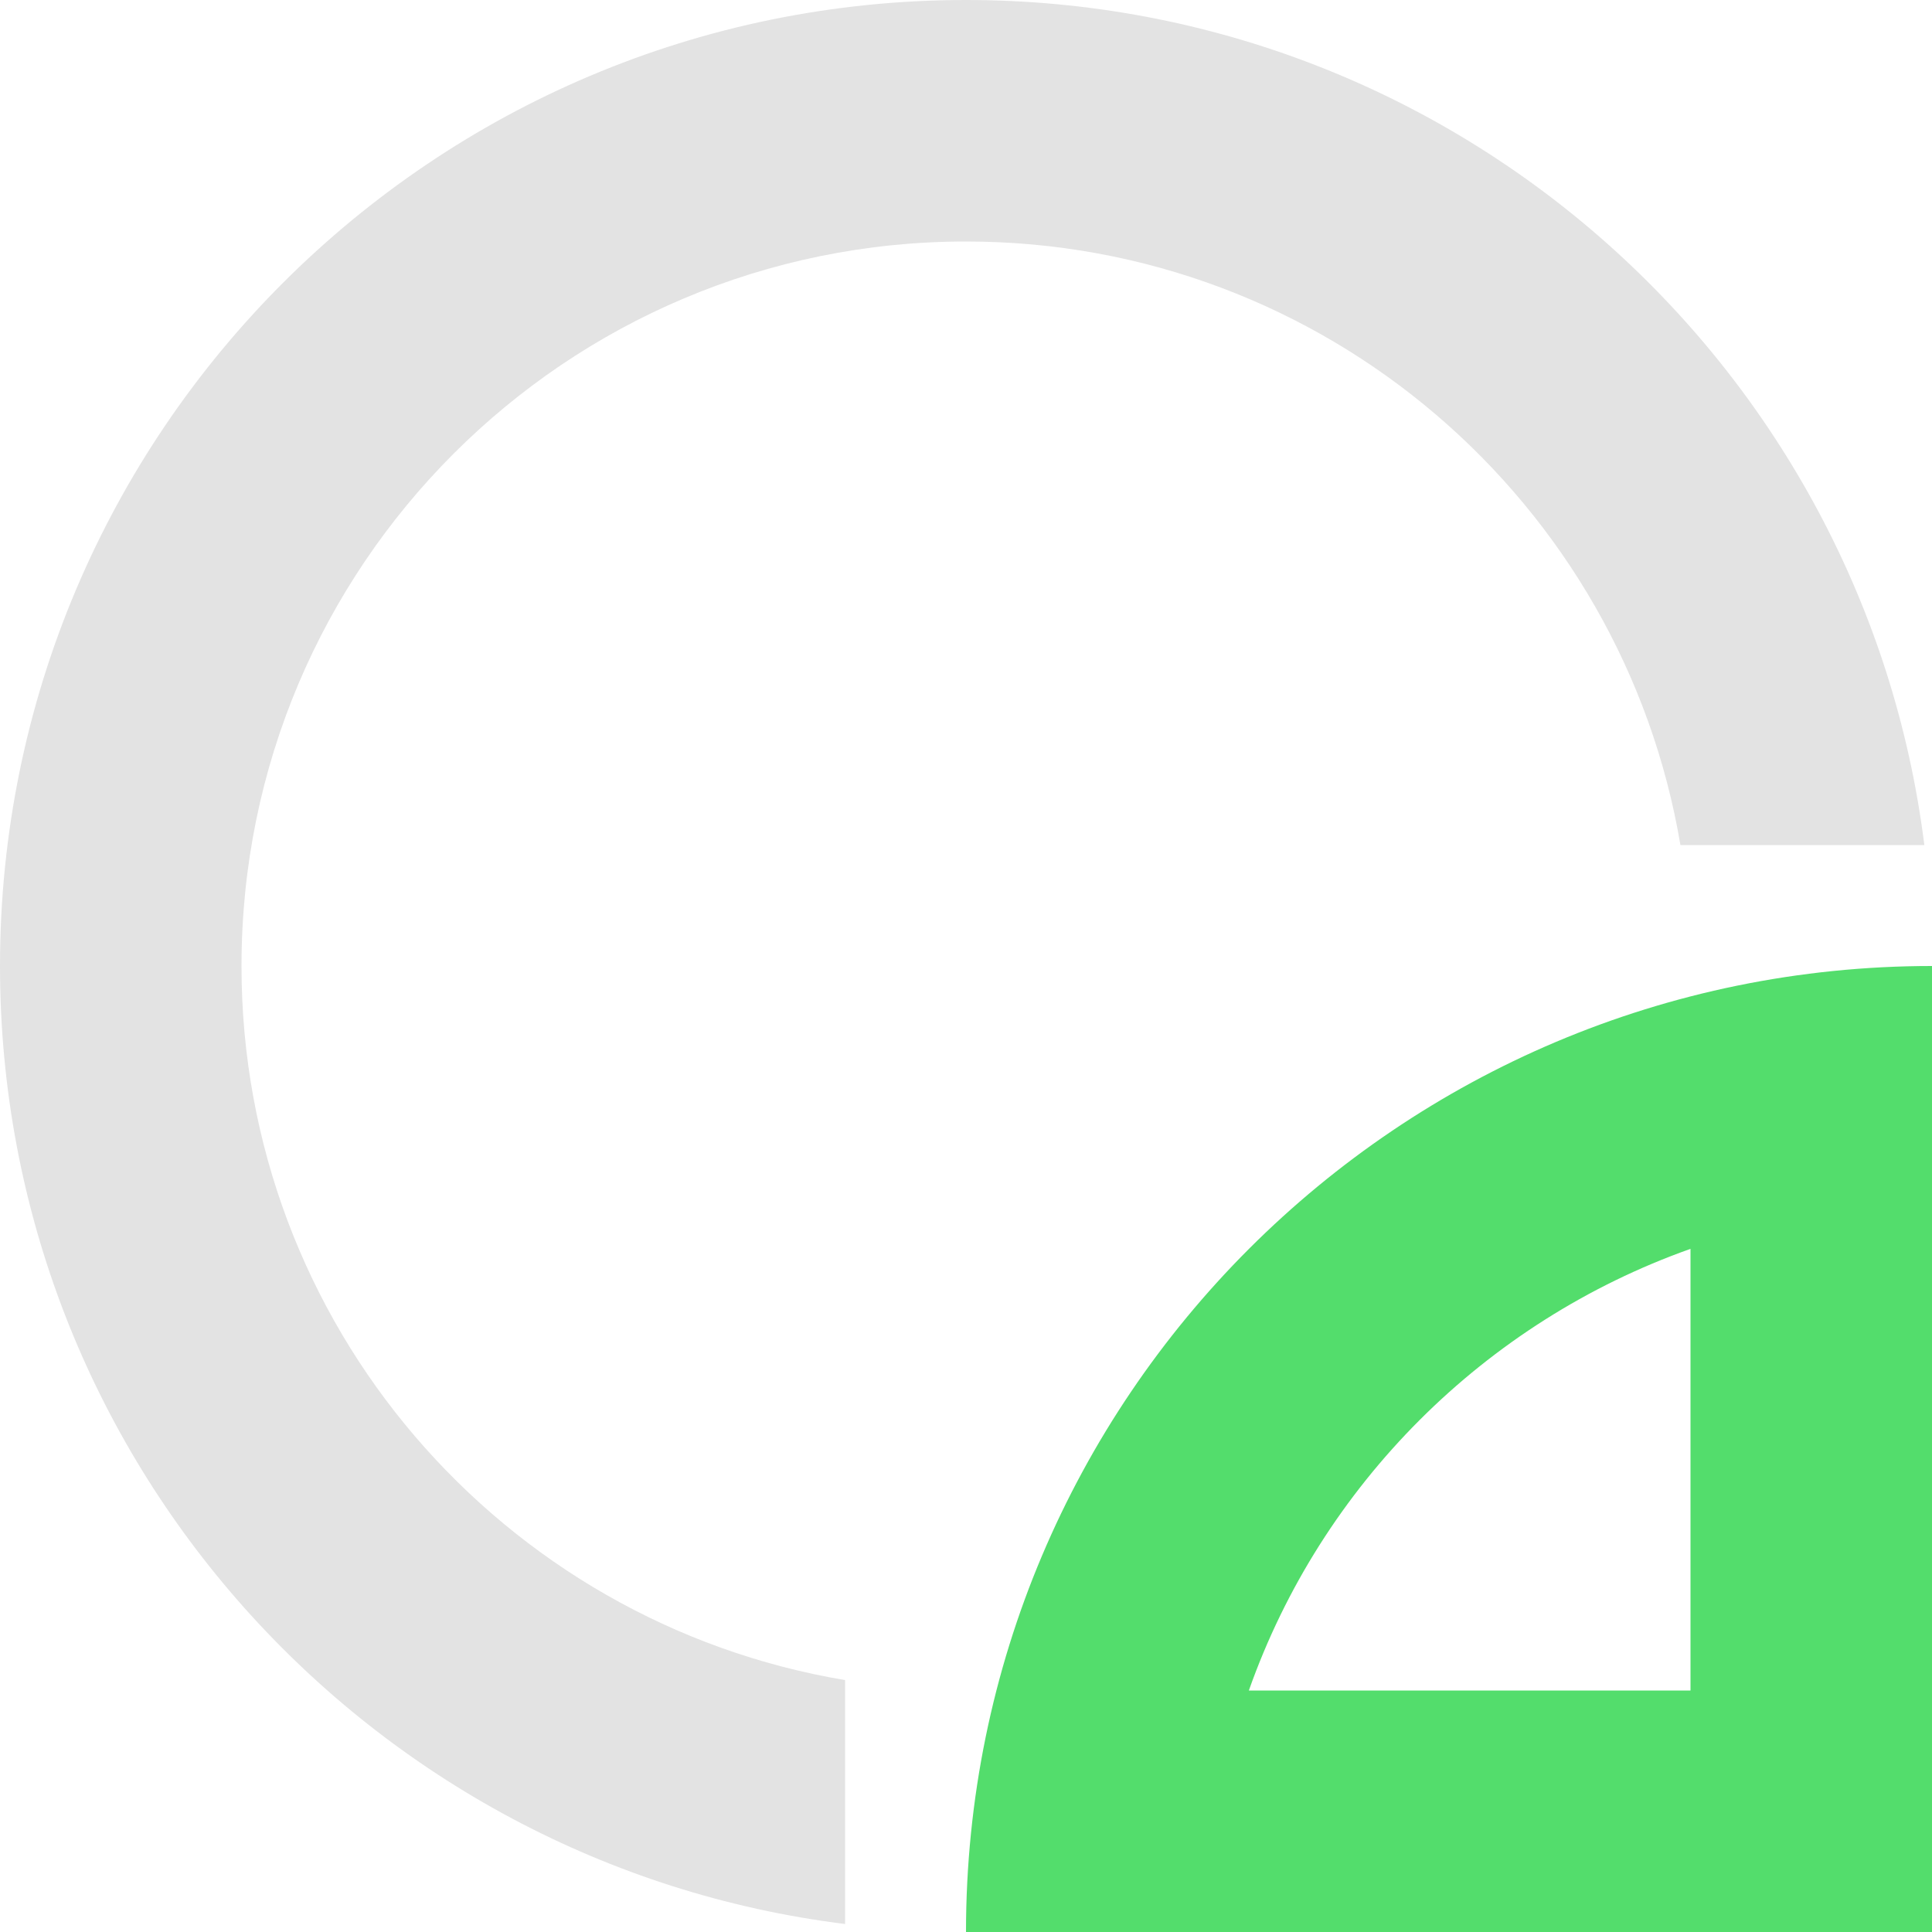 <?xml version="1.0" encoding="utf-8"?>
<!-- Generator: Adobe Illustrator 22.1.0, SVG Export Plug-In . SVG Version: 6.00 Build 0)  -->
<svg version="1.1" id="Layer_1" xmlns="http://www.w3.org/2000/svg" xmlns:xlink="http://www.w3.org/1999/xlink" x="0px" y="0px"
	 viewBox="0 0 556 556" style="enable-background:new 0 0 556 556;" xml:space="preserve">
<style type="text/css">
	.st0{fill:#53DD6C;}
	.st1{fill:#E3E3E3;}
</style>
<g>
	<path class="st0" d="M278,556h278V278C402.5,278,278,402.4,278,556 M486.5,486.5H359.4c20.9-59.2,67.9-106.1,127.1-127.1V486.5z"/>
	<path class="st1" d="M243.2,553.7C106.1,536.6,0,419.7,0,278C0,124.4,124.5,0,278,0c141.8,0,258.6,106.1,275.8,243.2h-70.2
		C467,144.6,381.3,69.5,278,69.5C162.8,69.5,69.5,162.8,69.5,278c0,103.3,75.1,189,173.7,205.5V553.7z"/>
</g>
</svg>
